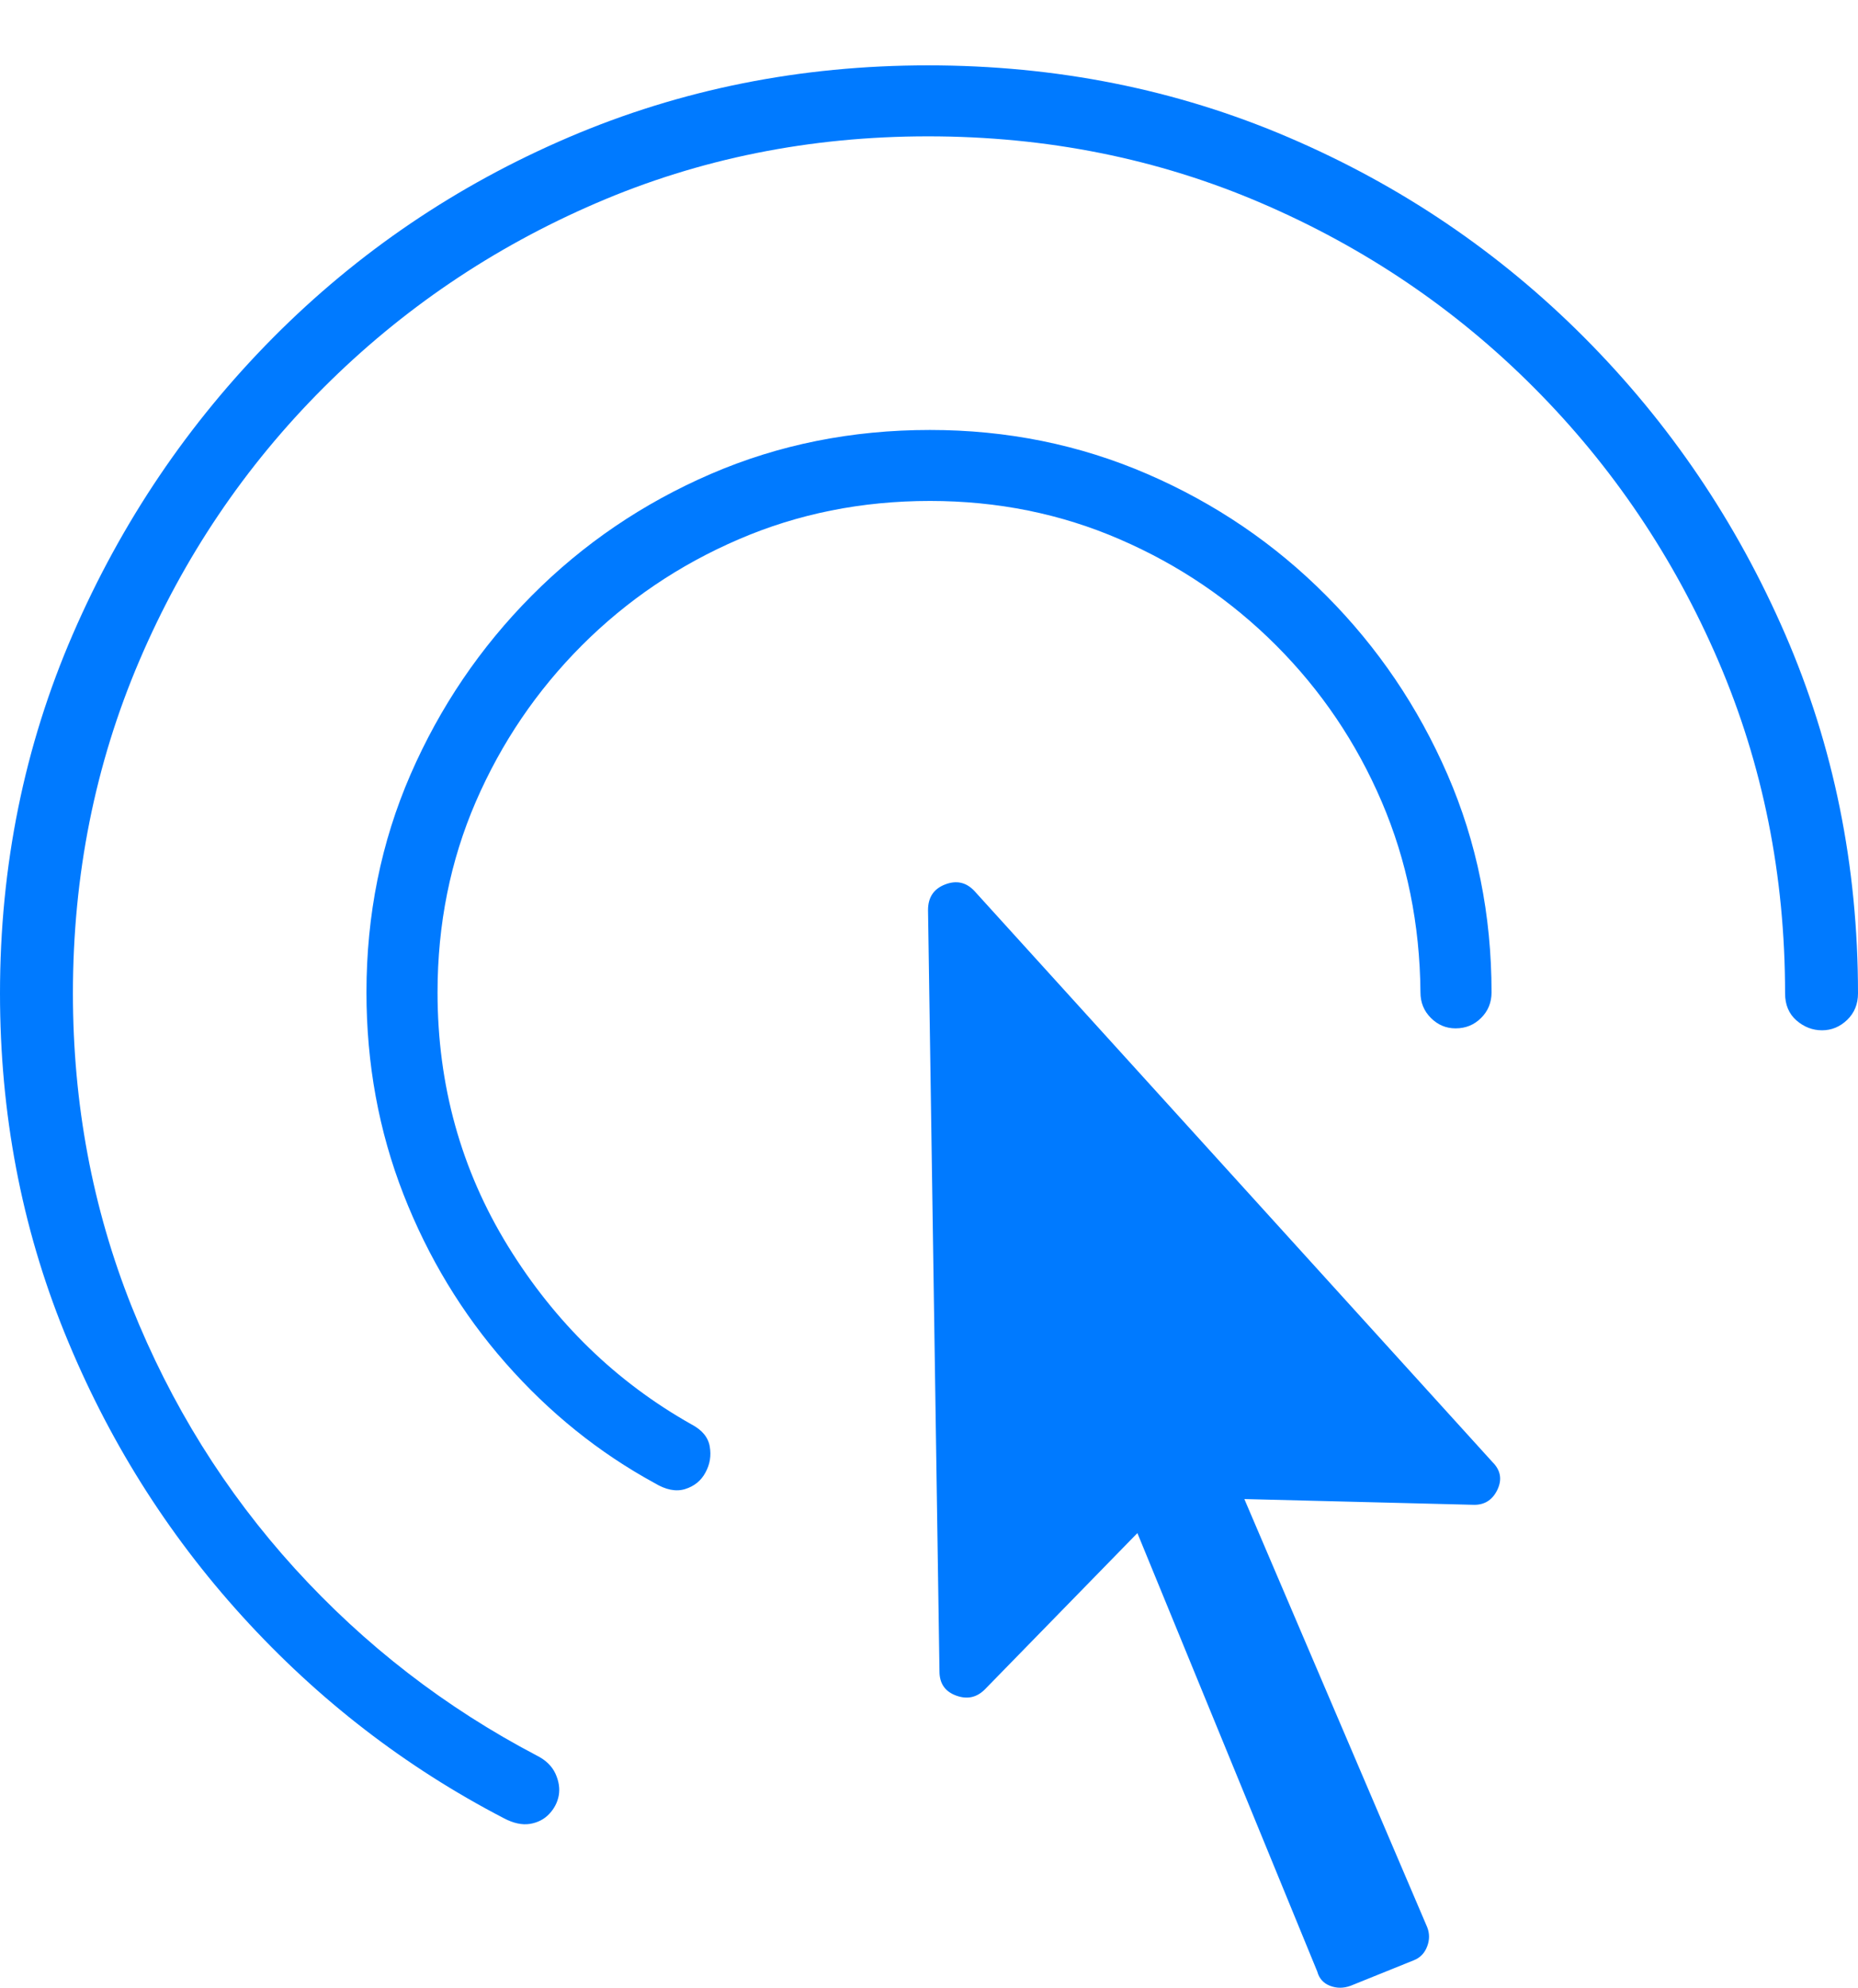 <?xml version="1.0" encoding="UTF-8"?>
<!--Generator: Apple Native CoreSVG 175-->
<!DOCTYPE svg
PUBLIC "-//W3C//DTD SVG 1.1//EN"
       "http://www.w3.org/Graphics/SVG/1.1/DTD/svg11.dtd">
<svg version="1.1" xmlns="http://www.w3.org/2000/svg" xmlns:xlink="http://www.w3.org/1999/xlink" width="19.16" height="20.498">
 <g>
  <rect height="20.498" opacity="0" width="19.16" x="0" y="0"/>
  <path d="M0 10.244Q0 12.1 0.664 13.74Q1.328 15.381 2.5 16.67Q3.672 17.959 5.195 18.75Q5.342 18.828 5.464 18.809Q5.586 18.789 5.664 18.706Q5.742 18.623 5.762 18.516Q5.781 18.408 5.728 18.291Q5.674 18.174 5.537 18.105Q4.121 17.363 3.042 16.177Q1.963 14.99 1.357 13.472Q0.752 11.953 0.752 10.244Q0.752 8.418 1.436 6.816Q2.119 5.215 3.335 3.999Q4.551 2.783 6.147 2.095Q7.744 1.406 9.57 1.406Q11.406 1.406 13.008 2.095Q14.609 2.783 15.82 3.999Q17.031 5.215 17.72 6.816Q18.408 8.418 18.408 10.244Q18.408 10.42 18.525 10.523Q18.643 10.625 18.789 10.625Q18.936 10.625 19.048 10.518Q19.16 10.41 19.16 10.244Q19.16 8.271 18.408 6.538Q17.656 4.805 16.338 3.481Q15.02 2.158 13.286 1.416Q11.553 0.674 9.57 0.674Q7.598 0.674 5.864 1.416Q4.131 2.158 2.817 3.481Q1.504 4.805 0.752 6.538Q0 8.271 0 10.244ZM3.779 10.234Q3.779 11.338 4.16 12.315Q4.541 13.291 5.215 14.058Q5.889 14.824 6.748 15.293Q6.924 15.4 7.065 15.356Q7.207 15.312 7.275 15.185Q7.344 15.059 7.319 14.917Q7.295 14.775 7.129 14.688Q5.967 14.033 5.239 12.852Q4.512 11.67 4.512 10.234Q4.512 9.18 4.907 8.267Q5.303 7.354 6.001 6.655Q6.699 5.957 7.617 5.562Q8.535 5.166 9.59 5.166Q10.635 5.166 11.548 5.562Q12.461 5.957 13.159 6.655Q13.857 7.354 14.248 8.267Q14.639 9.18 14.648 10.234Q14.648 10.391 14.756 10.498Q14.863 10.605 15.01 10.605Q15.166 10.605 15.273 10.498Q15.381 10.391 15.381 10.234Q15.381 9.033 14.927 7.988Q14.473 6.943 13.677 6.143Q12.881 5.342 11.831 4.888Q10.781 4.434 9.59 4.434Q8.379 4.434 7.329 4.888Q6.279 5.342 5.483 6.143Q4.688 6.943 4.233 7.988Q3.779 9.033 3.779 10.234ZM9.688 17.236Q9.688 17.422 9.858 17.485Q10.029 17.549 10.156 17.422L11.729 15.81L13.584 20.332Q13.613 20.439 13.716 20.479Q13.818 20.518 13.926 20.479L14.58 20.215Q14.678 20.176 14.717 20.073Q14.756 19.971 14.717 19.873L12.832 15.459L15.185 15.518Q15.361 15.527 15.44 15.366Q15.518 15.205 15.391 15.078L10.049 9.189Q9.922 9.053 9.746 9.121Q9.57 9.189 9.57 9.385Z" fill="#007aff"/>
 </g>
</svg>
